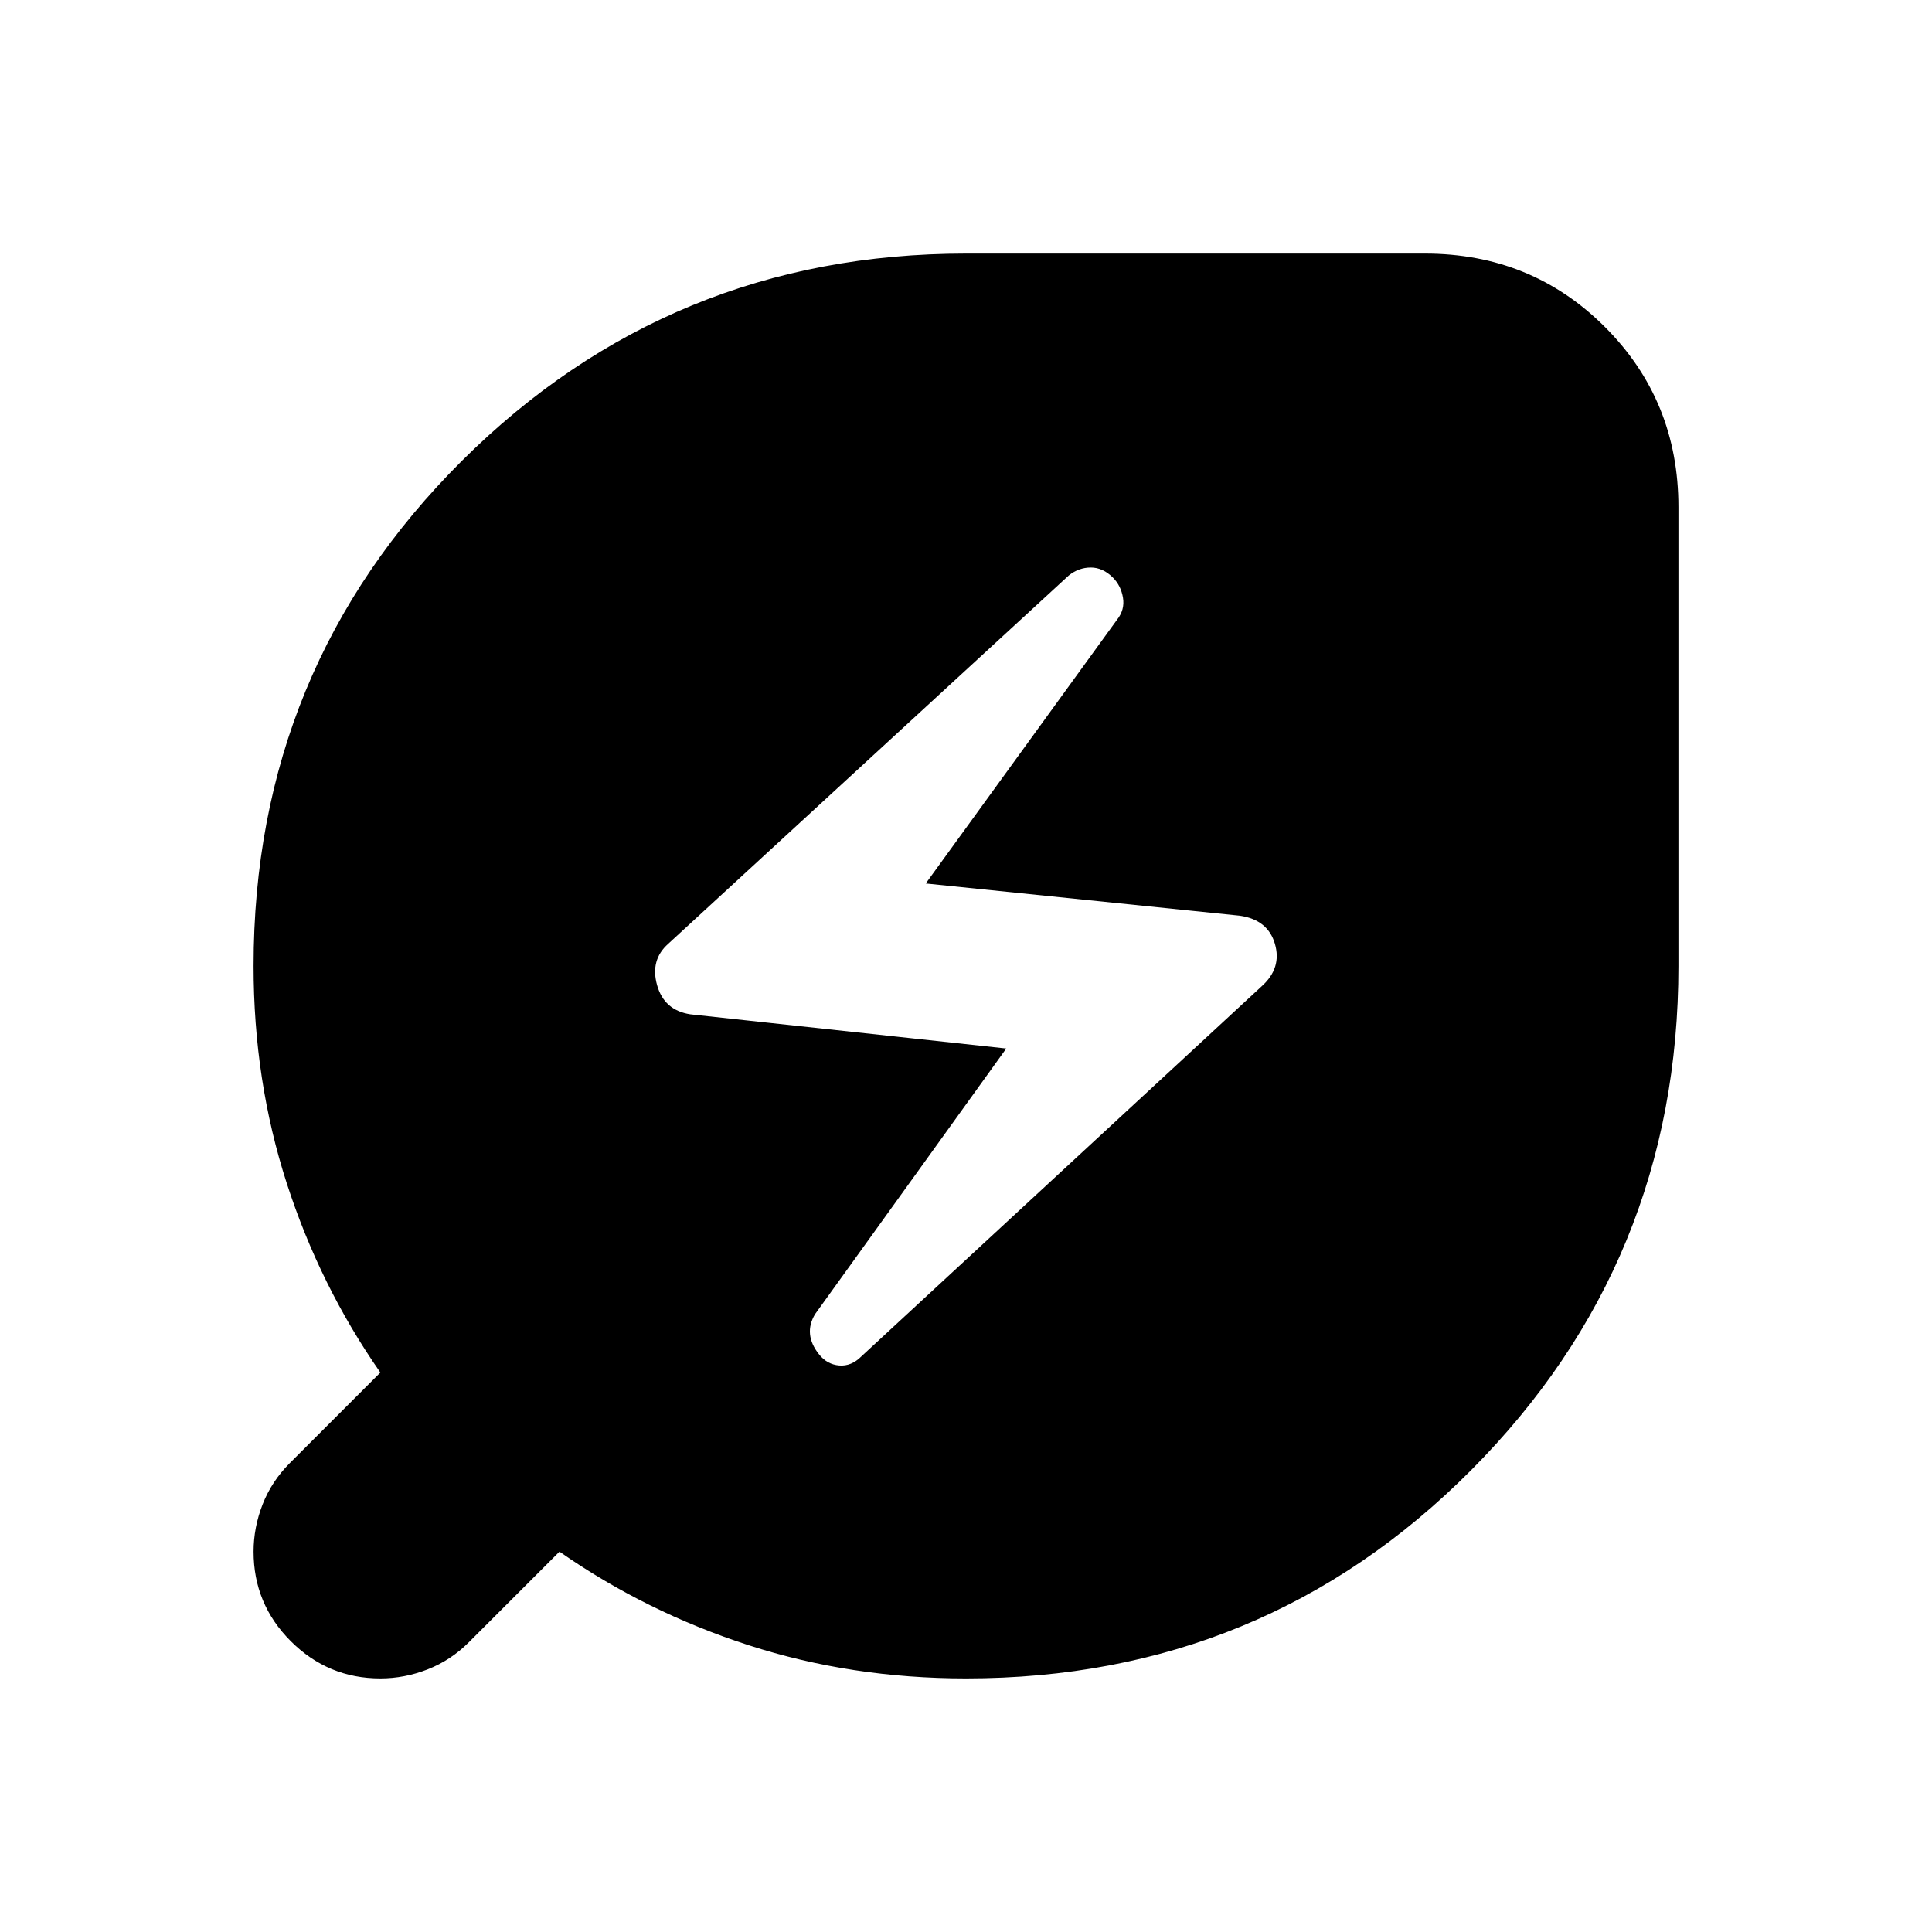 <svg xmlns="http://www.w3.org/2000/svg" height="24" viewBox="0 -960 960 960" width="24"><path d="m428-286 199-184q10-9 6.5-21T616-505l-156-16 95-131q4-5 3-11t-5-10q-5-5-11-5t-11 4L332-491q-9 8-5.5 20.5T343-456l157 17-95 132q-3 5-2.5 10t4.5 10q4 5 10 5.5t11-4.5Zm52 160q-57 0-108-16.5T278-189l-45 45q-9 9-20.5 13.5T189-126q-26 0-44.5-18.5T126-189q0-12 4.5-23.5T144-233l45-45q-30-43-46.5-94T126-480q0-148 103.5-251T480-834h228q53 0 89.5 36.5T834-708v228q0 147-103 250.5T480-126Z"/></svg>